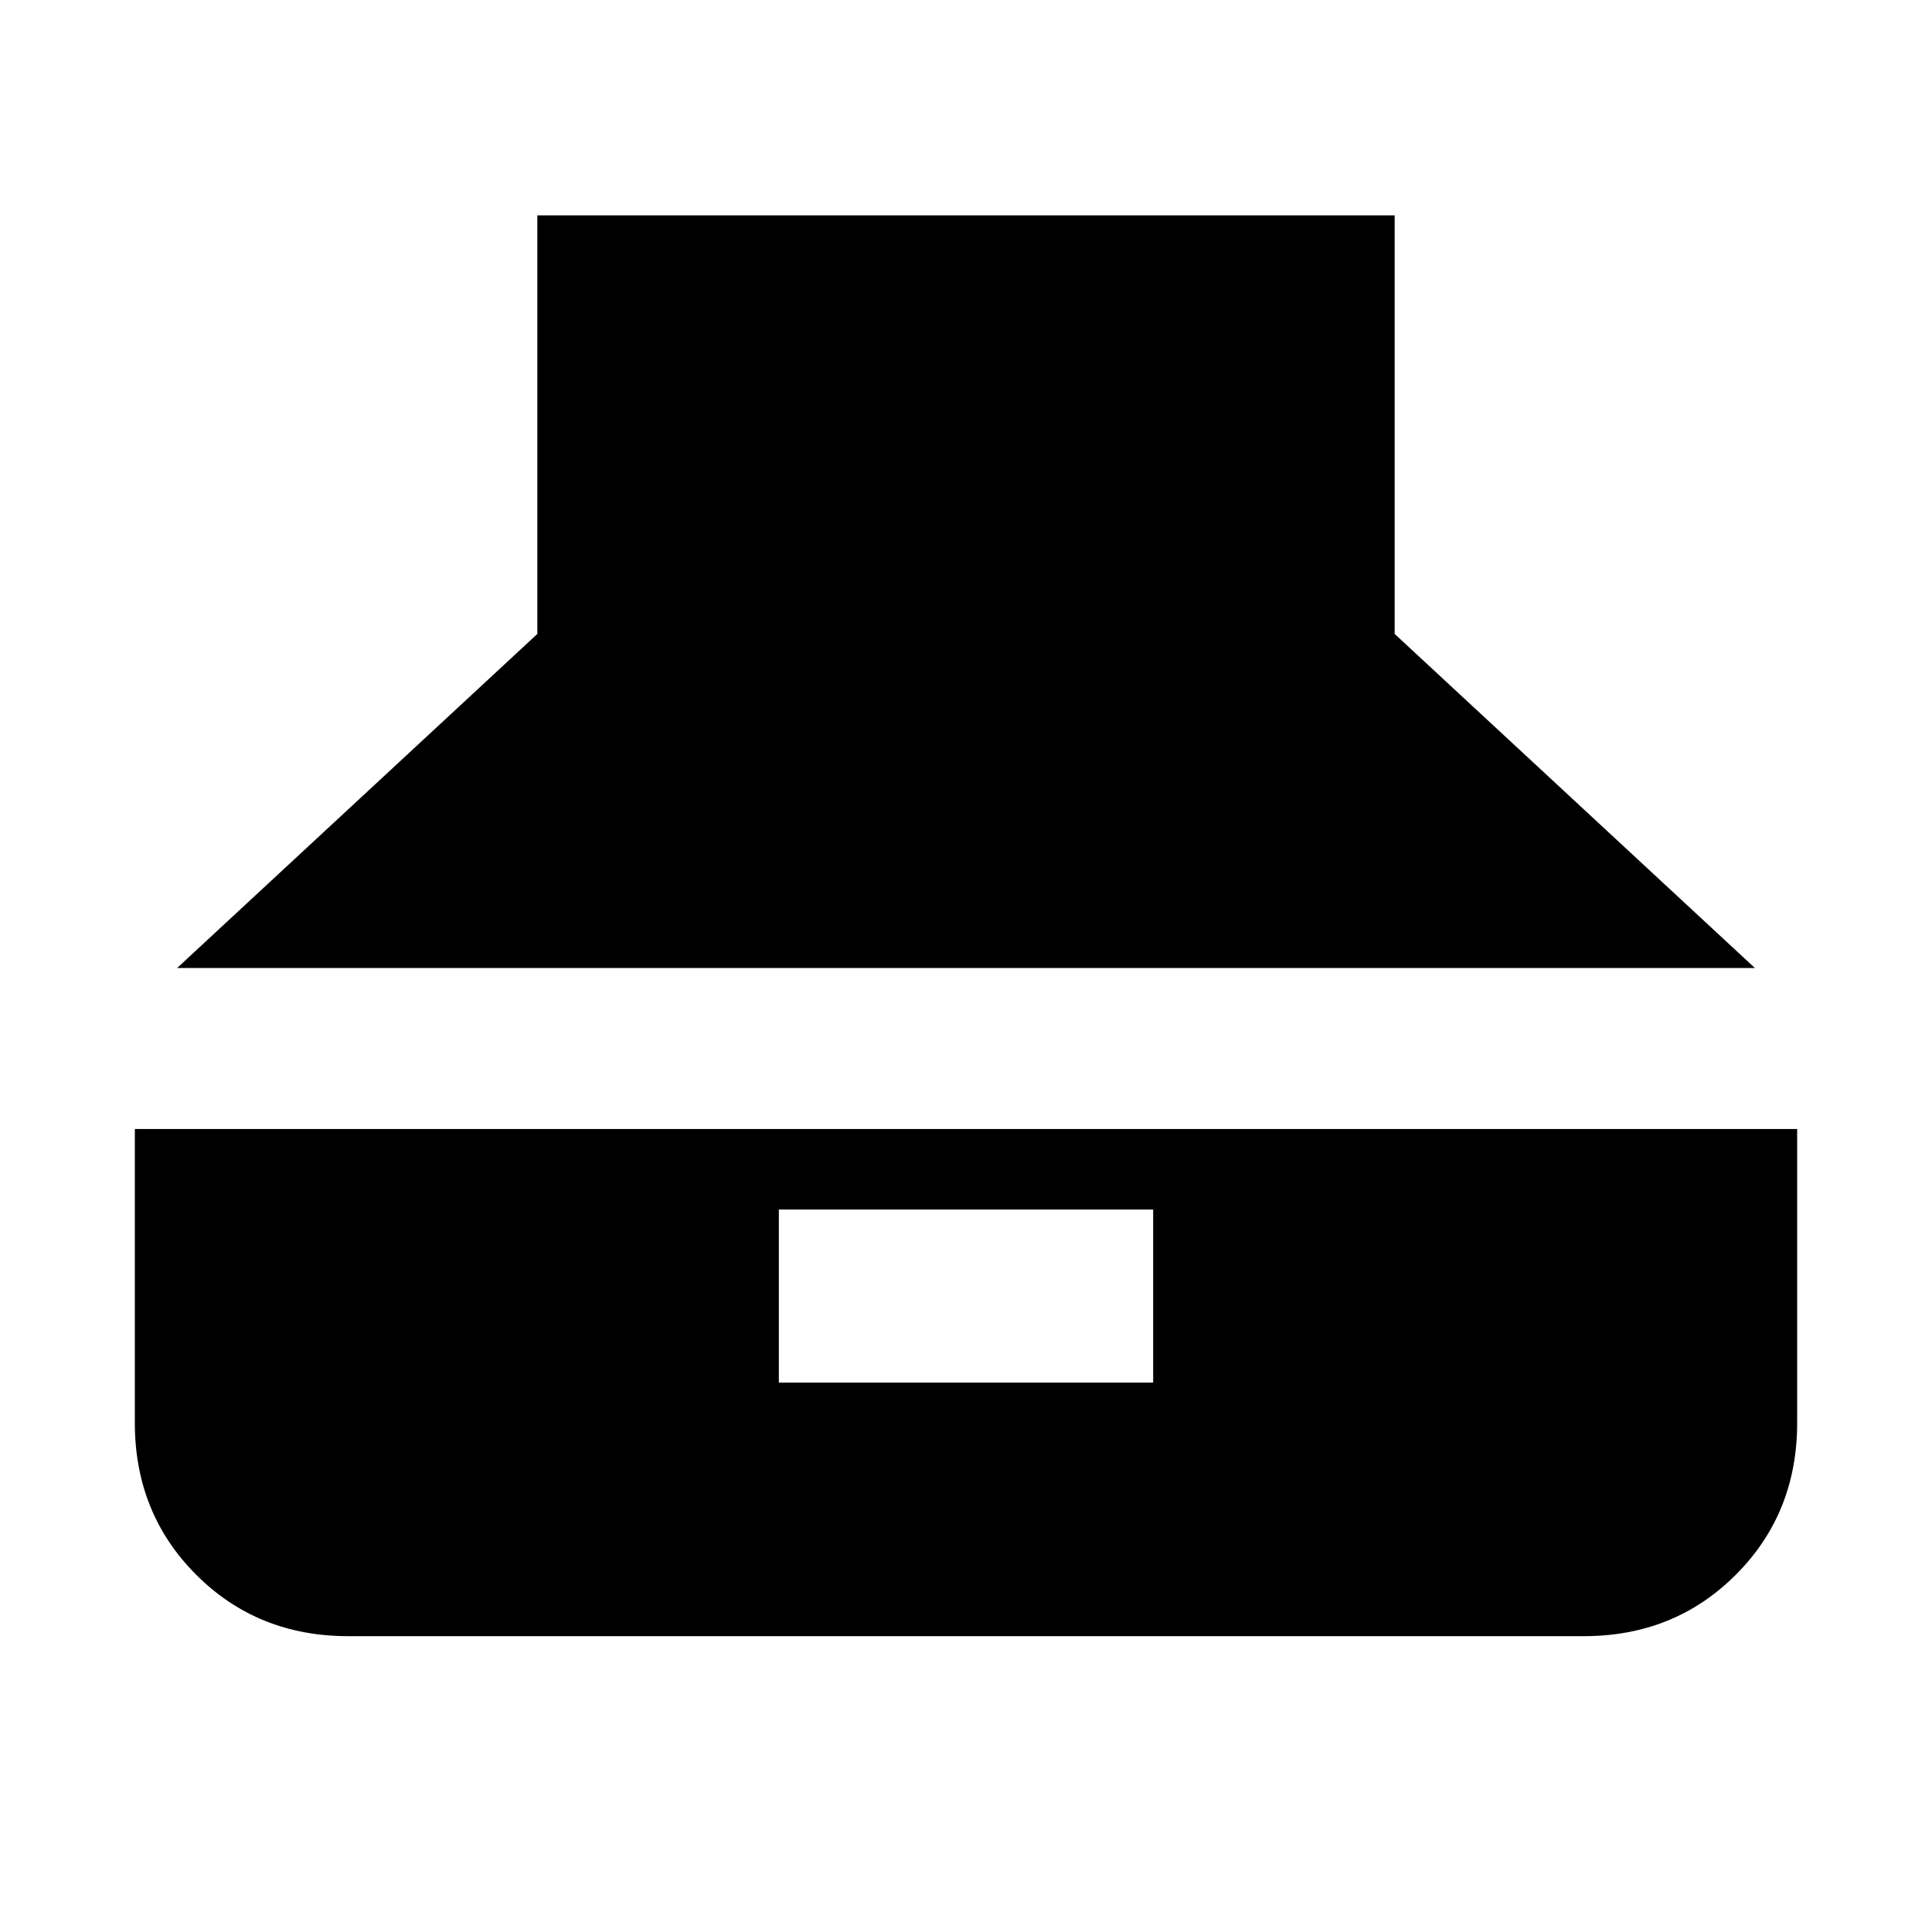 <svg xmlns="http://www.w3.org/2000/svg" height="24" viewBox="0 -960 960 960" width="24"><path d="M88-479h784L693-645v-208H267v208L88-479Zm85 332h614q45 0 75.5-30.5T893-253v-146H67v146q0 45 30.5 75.5T173-147Zm214-126v-86h186v86H387Z"/></svg>